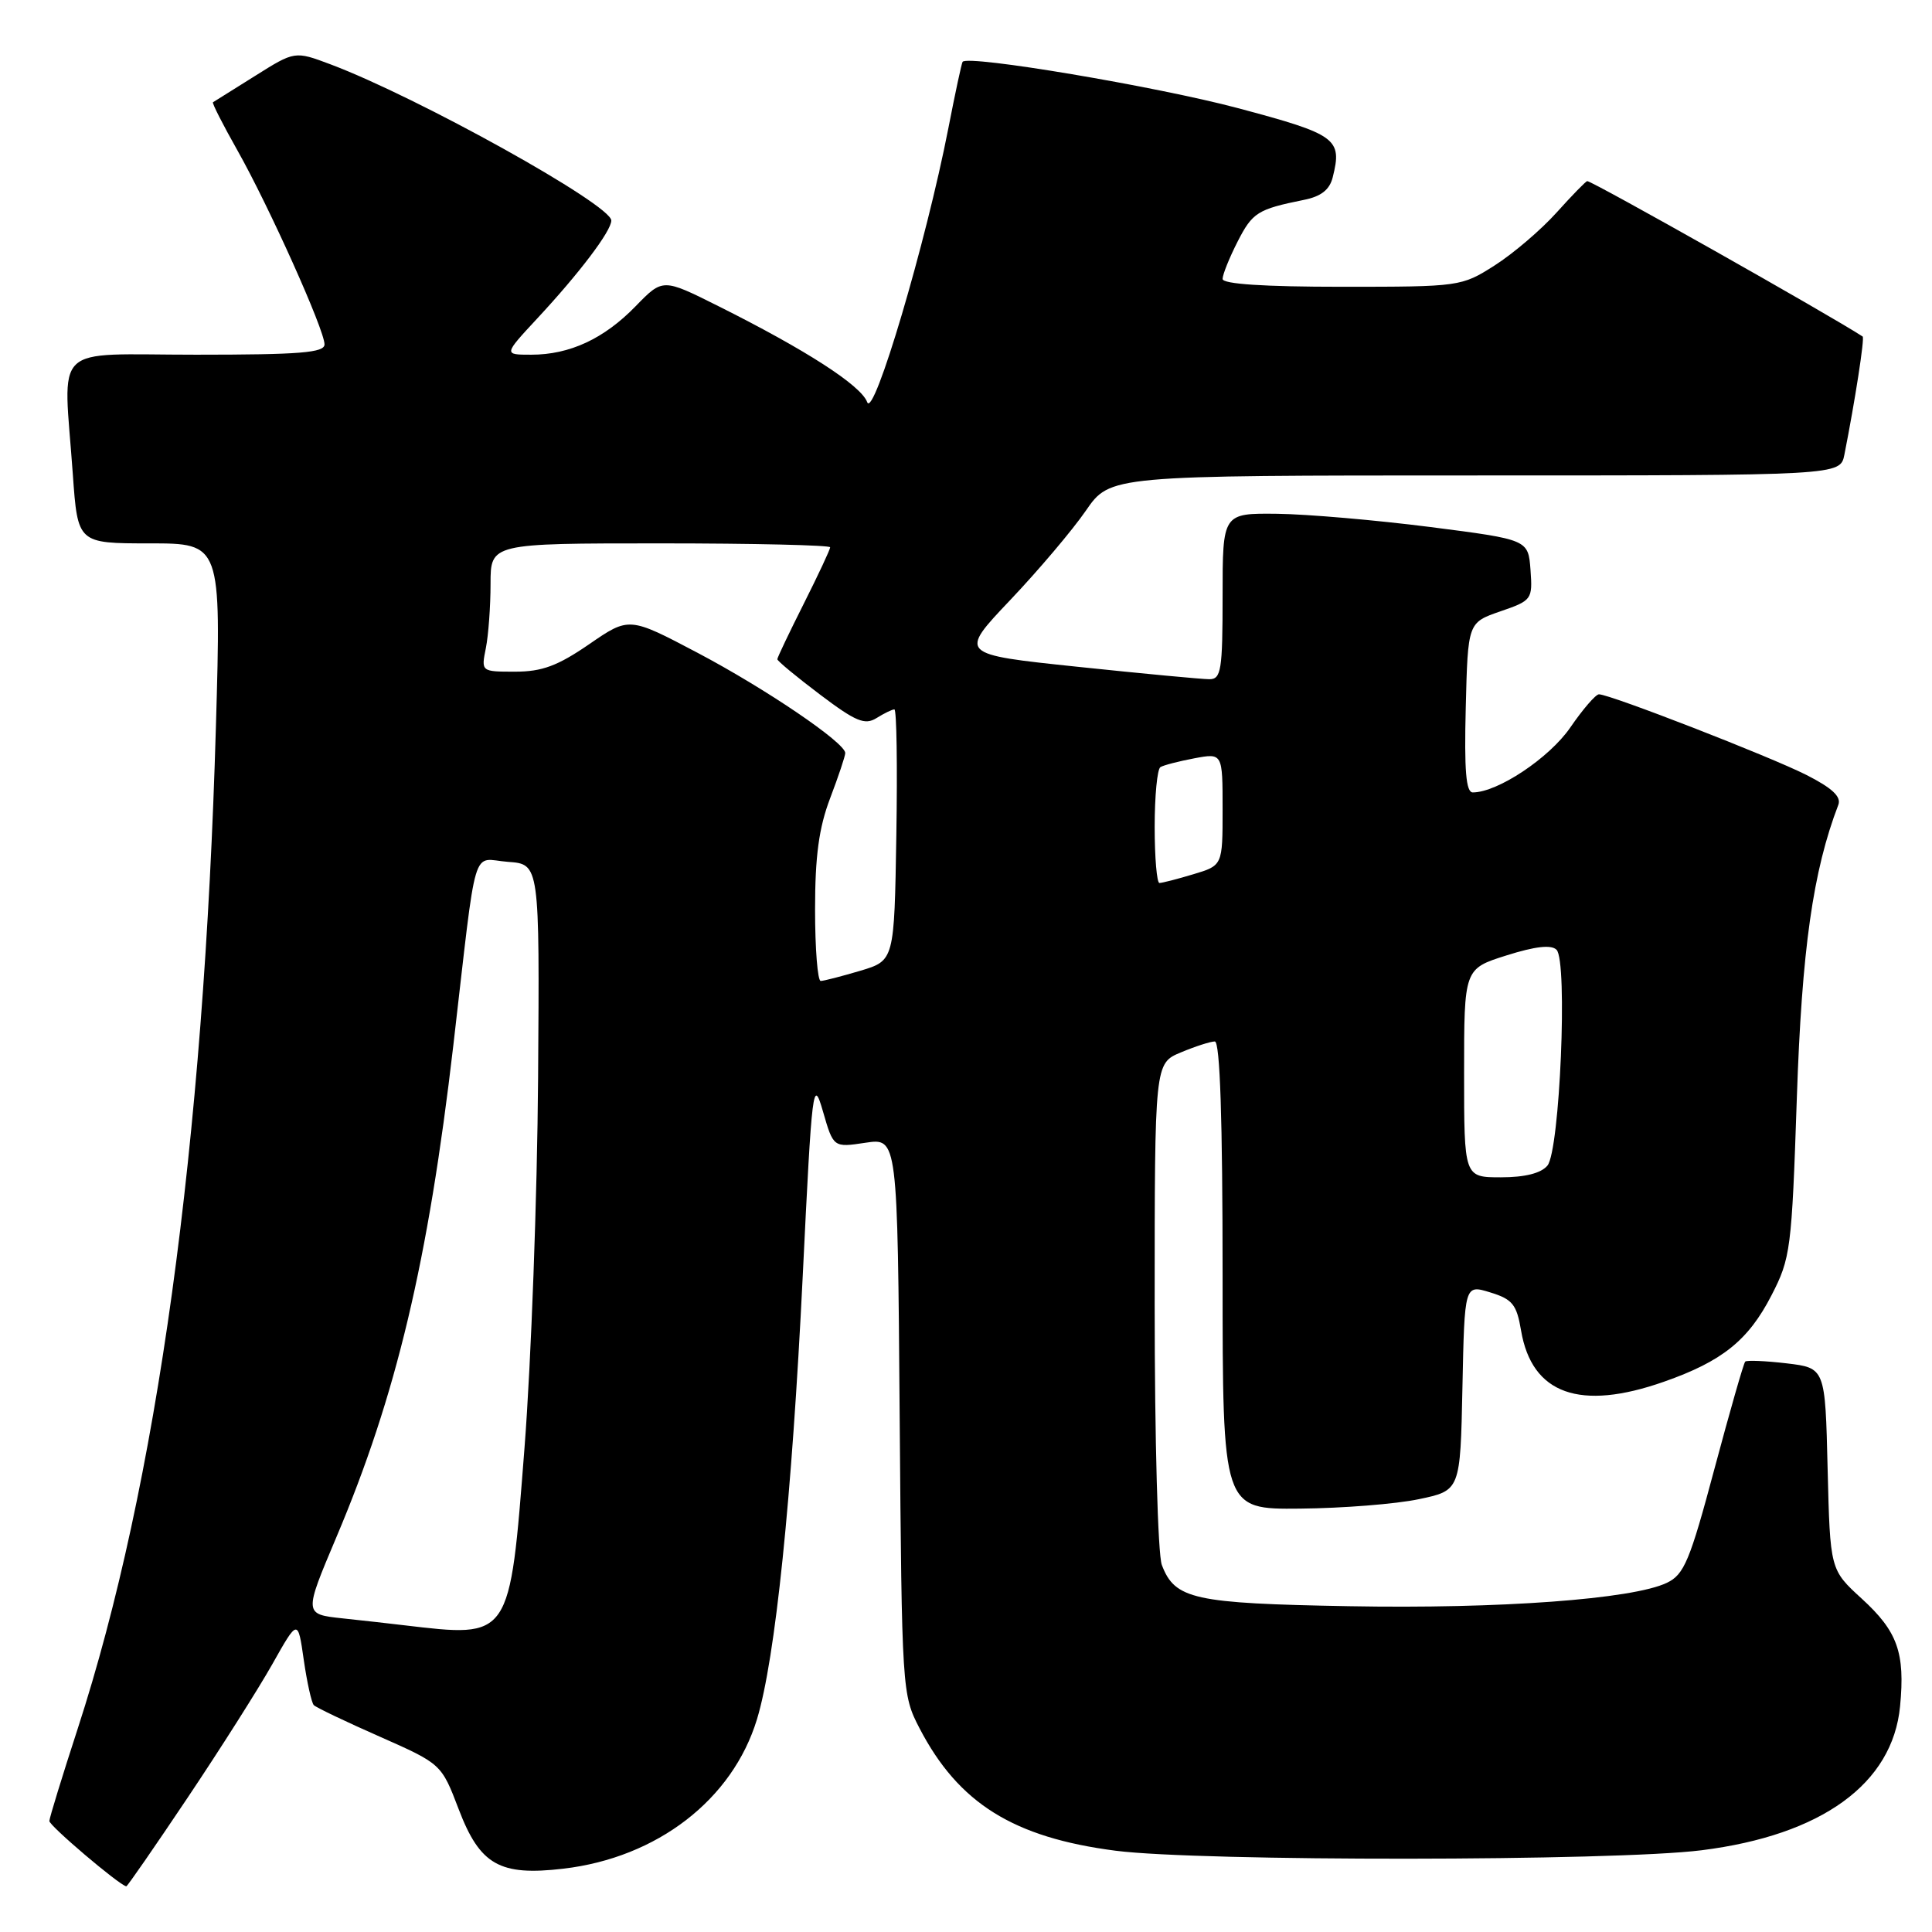 <?xml version="1.0" encoding="UTF-8" standalone="no"?>
<!DOCTYPE svg PUBLIC "-//W3C//DTD SVG 1.1//EN" "http://www.w3.org/Graphics/SVG/1.1/DTD/svg11.dtd" >
<svg xmlns="http://www.w3.org/2000/svg" xmlns:xlink="http://www.w3.org/1999/xlink" version="1.1" viewBox="0 0 256 256">
 <g >
 <path fill="currentColor"
d=" M 24.83 238.25 C 29.16 231.79 34.23 223.80 36.09 220.50 C 39.47 214.50 39.47 214.50 40.25 219.94 C 40.68 222.92 41.28 225.62 41.58 225.94 C 41.89 226.25 45.81 228.13 50.31 230.11 C 58.49 233.73 58.49 233.73 60.79 239.76 C 63.60 247.12 66.22 248.60 74.65 247.61 C 87.09 246.15 97.06 238.46 100.30 227.82 C 102.73 219.85 104.92 198.62 106.37 169.00 C 107.60 143.72 107.73 142.72 109.05 147.28 C 110.43 152.06 110.43 152.06 114.68 151.42 C 118.93 150.78 118.93 150.78 119.21 187.64 C 119.50 224.06 119.53 224.55 121.84 229.00 C 127.01 238.94 134.27 243.48 147.82 245.23 C 159.03 246.67 213.82 246.63 225.46 245.17 C 241.39 243.17 250.78 236.36 251.77 226.09 C 252.45 218.99 251.44 216.17 246.69 211.83 C 242.50 208.00 242.50 208.00 242.17 194.63 C 241.85 181.26 241.85 181.26 236.73 180.65 C 233.92 180.32 231.45 180.22 231.25 180.42 C 231.04 180.62 229.21 187.02 227.17 194.64 C 223.92 206.81 223.16 208.64 220.87 209.73 C 216.36 211.90 198.69 213.20 178.75 212.83 C 158.14 212.46 155.68 211.91 153.95 207.37 C 153.42 205.98 153.00 190.72 153.00 172.88 C 153.00 140.90 153.00 140.90 156.47 139.45 C 158.38 138.65 160.40 138.00 160.97 138.00 C 161.66 138.00 162.00 148.36 162.00 169.00 C 162.00 200.00 162.00 200.00 172.25 199.90 C 177.89 199.85 184.97 199.29 188.00 198.65 C 193.50 197.50 193.50 197.50 193.78 183.85 C 194.06 170.20 194.06 170.20 197.46 171.25 C 200.41 172.15 200.97 172.85 201.55 176.31 C 202.98 184.73 209.34 187.01 220.50 183.08 C 228.20 180.38 231.66 177.60 234.72 171.66 C 237.27 166.72 237.41 165.59 238.09 145.50 C 238.75 125.80 240.23 115.39 243.59 106.64 C 244.00 105.56 242.76 104.41 239.33 102.67 C 234.50 100.23 213.33 92.00 211.87 92.00 C 211.44 92.00 209.73 93.98 208.07 96.40 C 205.29 100.44 198.44 105.00 195.15 105.00 C 194.25 105.00 194.01 102.08 194.22 93.75 C 194.50 82.50 194.50 82.50 198.80 81.01 C 202.99 79.57 203.08 79.43 202.80 75.52 C 202.50 71.50 202.50 71.50 189.50 69.83 C 182.35 68.92 173.24 68.13 169.25 68.08 C 162.00 68.00 162.00 68.00 162.00 79.00 C 162.00 88.81 161.81 90.00 160.25 90.00 C 159.29 90.00 151.42 89.26 142.77 88.35 C 127.04 86.70 127.04 86.70 133.85 79.52 C 137.60 75.57 142.11 70.24 143.88 67.67 C 147.10 63.00 147.10 63.00 195.47 63.00 C 243.84 63.00 243.84 63.00 244.39 60.25 C 245.79 53.18 247.10 44.77 246.81 44.59 C 242.48 41.76 211.01 24.00 210.32 24.00 C 210.14 24.00 208.31 25.88 206.25 28.17 C 204.19 30.46 200.50 33.61 198.05 35.17 C 193.65 37.97 193.44 38.00 177.80 38.00 C 167.53 38.00 162.00 37.64 162.00 36.96 C 162.00 36.39 162.89 34.17 163.98 32.03 C 165.96 28.15 166.64 27.73 172.75 26.49 C 175.04 26.04 176.18 25.15 176.59 23.50 C 177.88 18.37 177.13 17.82 164.00 14.32 C 153.24 11.46 128.27 7.25 127.55 8.19 C 127.42 8.36 126.57 12.32 125.66 17.00 C 122.72 32.09 115.76 55.59 114.91 53.29 C 114.09 51.07 106.80 46.37 95.16 40.55 C 87.82 36.88 87.82 36.88 84.24 40.56 C 80.05 44.88 75.49 47.00 70.40 47.00 C 66.73 47.00 66.73 47.00 71.14 42.25 C 76.79 36.18 81.00 30.61 81.00 29.22 C 81.00 27.13 55.35 12.87 43.78 8.52 C 39.06 6.75 39.06 6.75 33.78 10.07 C 30.88 11.89 28.38 13.46 28.22 13.55 C 28.07 13.64 29.52 16.49 31.44 19.89 C 35.63 27.31 43.00 43.71 43.00 45.63 C 43.00 46.74 39.75 47.00 26.00 47.00 C 6.53 47.00 8.40 45.19 9.65 62.85 C 10.30 72.00 10.30 72.00 19.80 72.00 C 29.31 72.00 29.31 72.00 28.61 96.25 C 27.02 151.62 20.80 196.75 10.30 229.05 C 8.25 235.35 6.56 240.85 6.54 241.29 C 6.51 241.90 15.71 249.72 16.73 249.95 C 16.86 249.98 20.50 244.71 24.83 238.25 Z  M 53.50 215.35 C 51.85 215.15 48.20 214.74 45.38 214.44 C 40.26 213.89 40.26 213.89 44.57 203.69 C 52.52 184.91 56.74 167.14 60.07 138.50 C 63.27 110.95 62.41 113.84 67.31 114.20 C 71.50 114.50 71.50 114.50 71.30 142.84 C 71.19 158.43 70.38 180.48 69.50 191.84 C 67.52 217.32 67.72 217.02 53.50 215.35 Z  M 194.00 142.18 C 194.00 128.37 194.00 128.37 199.61 126.60 C 203.44 125.39 205.55 125.15 206.25 125.85 C 207.75 127.35 206.69 152.47 205.04 154.45 C 204.20 155.46 202.07 156.00 198.88 156.00 C 194.00 156.00 194.00 156.00 194.00 142.18 Z  M 108.00 120.51 C 108.00 113.44 108.51 109.68 110.00 105.76 C 111.10 102.87 112.00 100.18 112.00 99.78 C 112.00 98.42 101.47 91.27 92.43 86.50 C 83.36 81.72 83.36 81.72 78.07 85.36 C 73.90 88.23 71.82 89.00 68.26 89.00 C 63.75 89.00 63.75 89.00 64.38 85.87 C 64.72 84.16 65.00 80.33 65.00 77.37 C 65.00 72.00 65.00 72.00 87.50 72.00 C 99.88 72.00 110.00 72.24 110.00 72.52 C 110.00 72.81 108.42 76.18 106.50 80.00 C 104.58 83.82 103.00 87.13 103.00 87.35 C 103.00 87.58 105.54 89.68 108.65 92.03 C 113.39 95.61 114.60 96.11 116.14 95.15 C 117.15 94.52 118.21 94.00 118.51 94.00 C 118.81 94.00 118.92 101.49 118.77 110.64 C 118.50 127.28 118.50 127.28 114.00 128.63 C 111.53 129.36 109.16 129.98 108.75 129.98 C 108.34 129.99 108.00 125.73 108.00 120.51 Z  M 153.00 109.56 C 153.00 105.47 153.34 101.91 153.76 101.65 C 154.17 101.39 156.20 100.87 158.26 100.48 C 162.00 99.78 162.00 99.78 162.00 107.23 C 162.00 114.68 162.00 114.68 158.13 115.84 C 156.01 116.48 153.98 117.00 153.63 117.00 C 153.29 117.00 153.00 113.65 153.00 109.56 Z "/>
</g>
</svg>